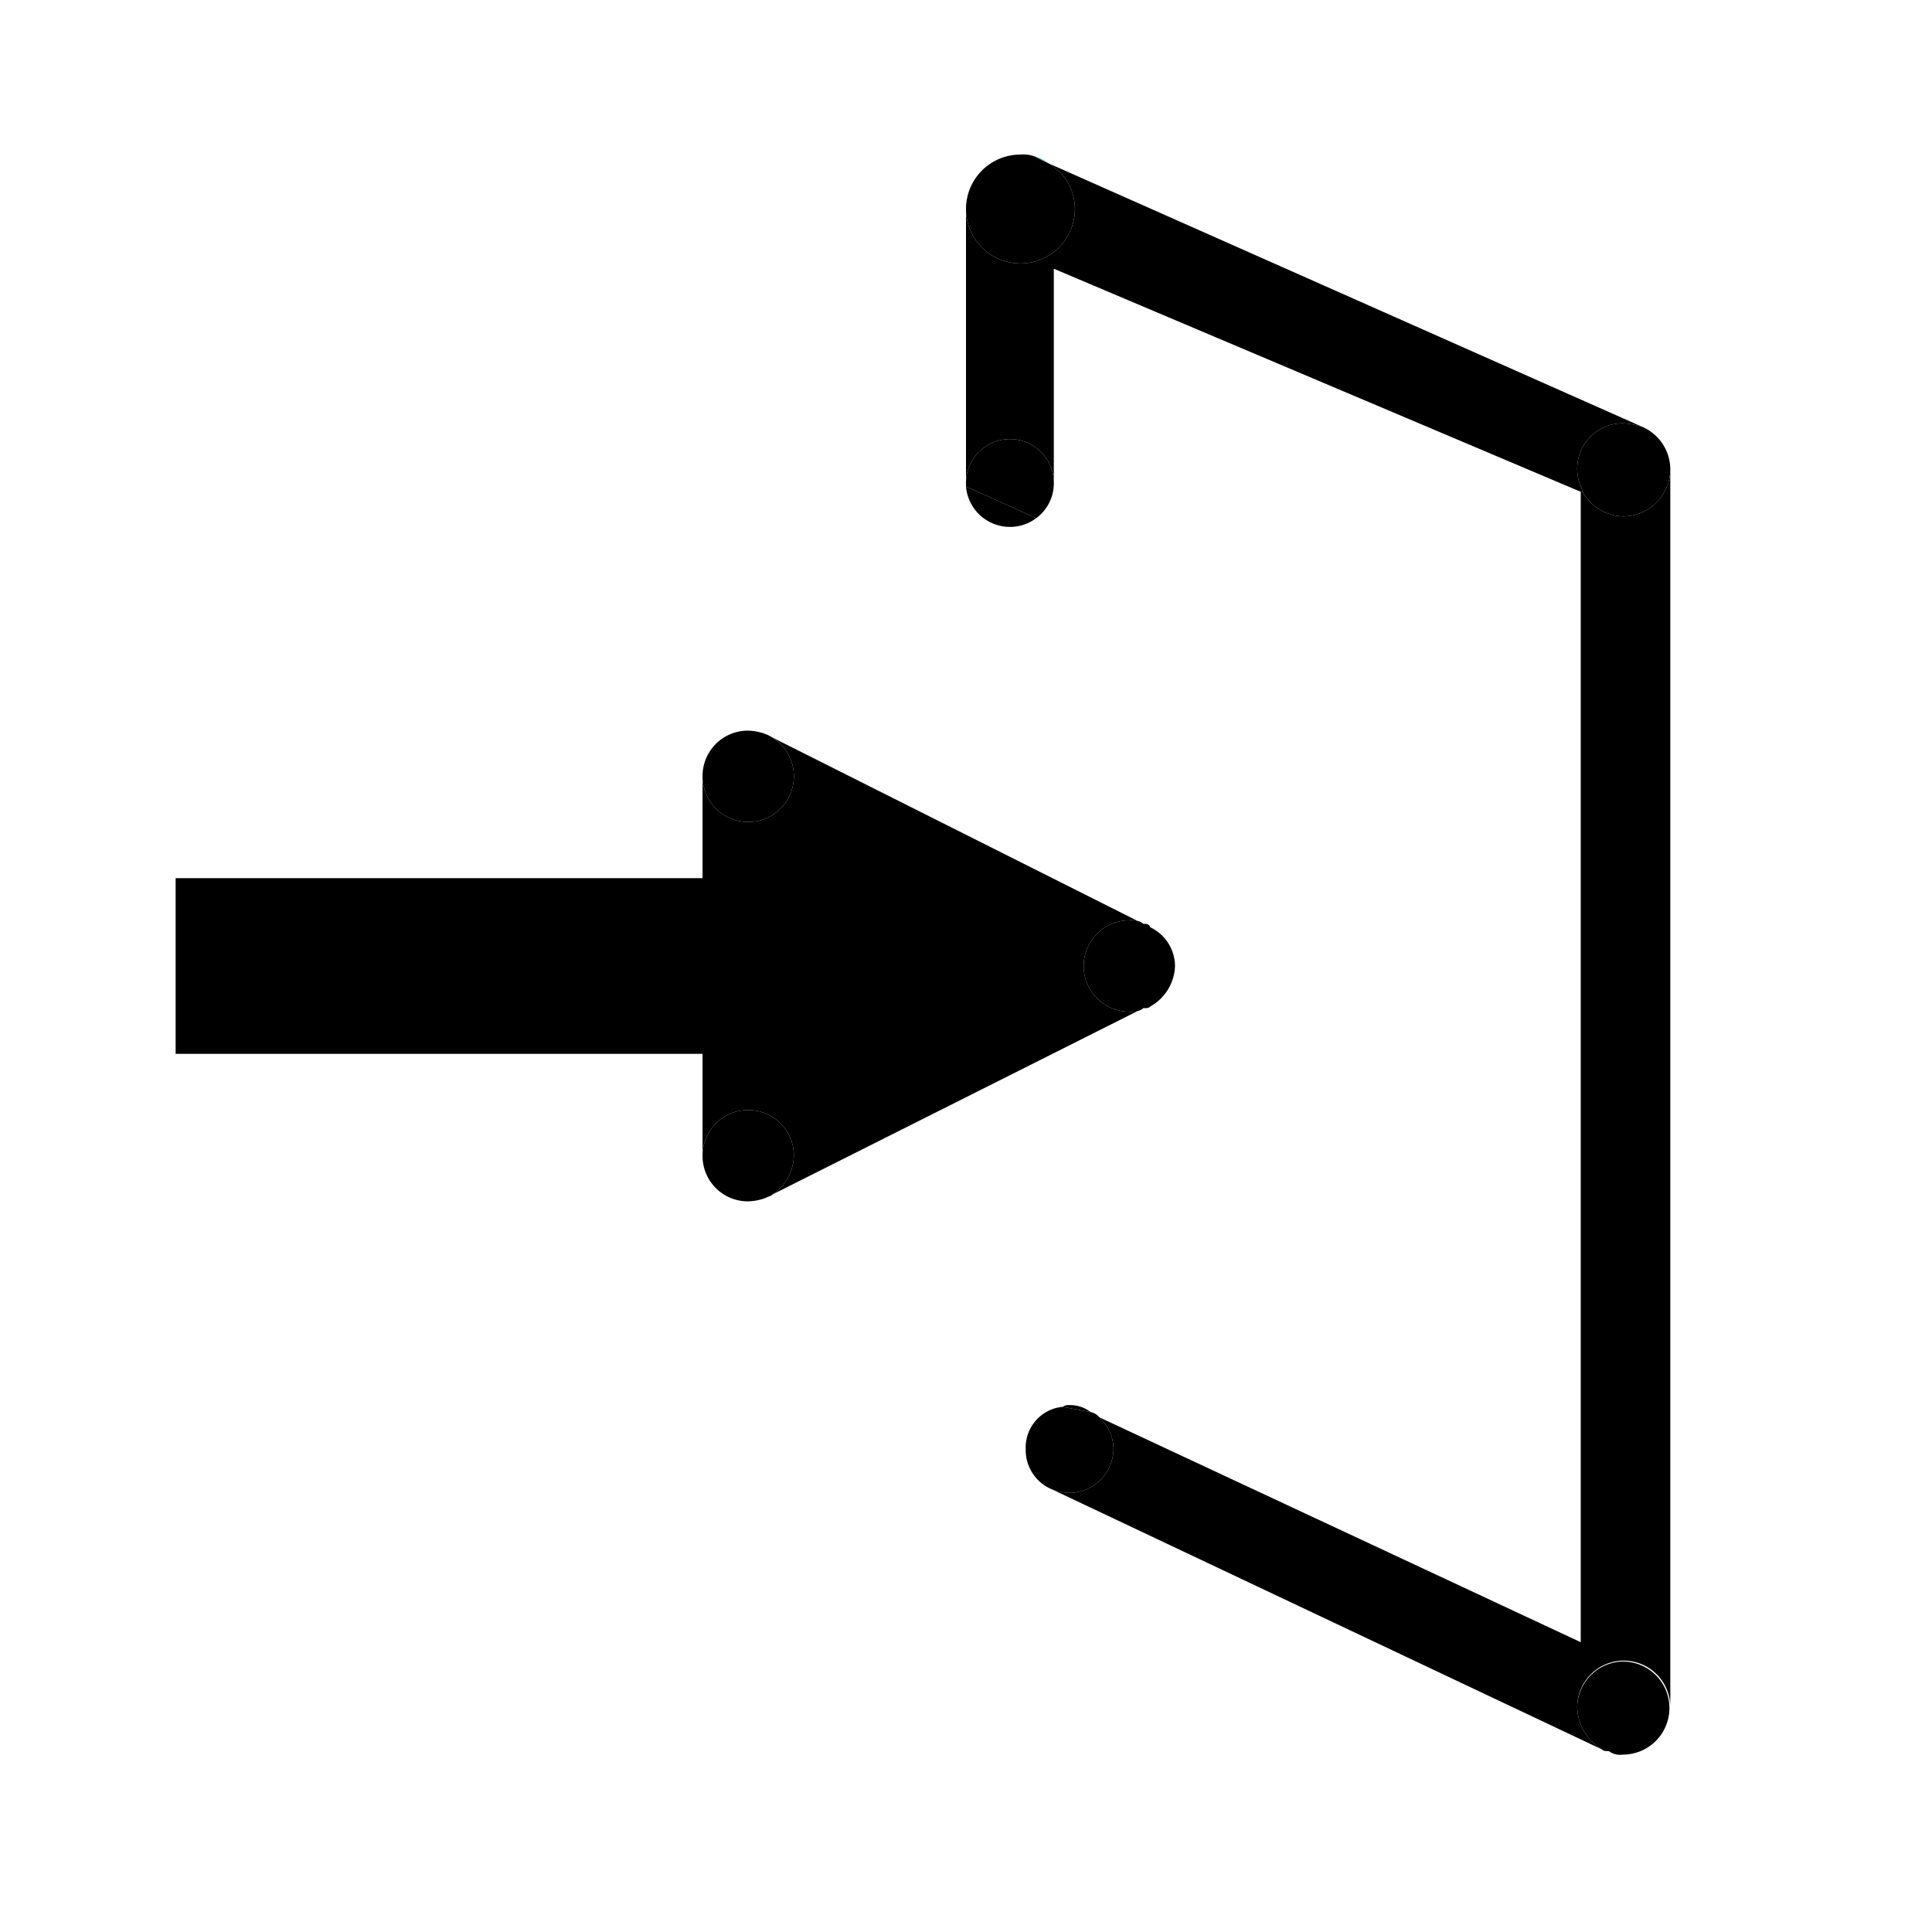 <svg xmlns="http://www.w3.org/2000/svg" width="11" height="11" viewBox="0 0 11 11">
  <title>entrance-alt1-11</title>
  <g id="Layer_9" data-name="Layer 9">
    <g>
      <path d="M9.51,2.67V9.72a.265.265,0,0,0-.53,0,.291.291,0,0,0,.14.24L5.99,8.48a.355.355,0,0,0,.1.02.254.254,0,0,0,.25-.25.25.25,0,0,0-.08-.18L9,9.35V2.8h.01a.274.274,0,0,0,.23.14A.269.269,0,0,0,9.51,2.67Z"/>
      <path d="M9.35,2.43a.265.265,0,0,1,.16.24.269.269,0,0,1-.27.27.274.274,0,0,1-.23-.14V2.79a.259.259,0,0,1,.23-.38A.425.425,0,0,1,9.35,2.43Z"/>
      <path d="M9.35,2.43a.425.425,0,0,0-.11-.02.259.259,0,0,0-.23.38V2.8H9L6,1.53V2.75a.25.25,0,0,0-.5,0V1.19a.31.31,0,1,0,.62,0A.3.3,0,0,0,5.97.93Z"/>
      <path d="M9.24,9.46a.265.265,0,1,1,0,.53.108.108,0,0,1-.08-.02c-.02,0-.03,0-.04-.01a.291.291,0,0,1-.14-.24A.265.265,0,0,1,9.24,9.46Z"/>
      <path d="M6.26,8.07a.25.25,0,0,1,.08.18.254.254,0,0,1-.25.25.355.355,0,0,1-.1-.02.242.242,0,0,1-.15-.23.232.232,0,0,1,.21-.24l.16.03A.085.085,0,0,1,6.26,8.07Z"/>
      <path d="M6.21,8.04l-.16-.03A.06.06,0,0,1,6.09,8,.192.192,0,0,1,6.21,8.04Z"/>
      <path d="M5.97.93a.3.3,0,0,1,.15.26A.31.31,0,1,1,5.81.88a.2.2,0,0,1,.08.01Z"/>
      <path d="M5.97.93,5.89.89A.2.2,0,0,1,5.97.93Z" fill="#42ccc8"/>
      <path d="M6,2.75a.246.246,0,0,1-.1.2l-.4-.18V2.75a.25.25,0,0,1,.5,0Z"/>
      <path d="M5.5,2.77l.4.18A.246.246,0,0,1,5.75,3,.251.251,0,0,1,5.5,2.77Z"/>
    </g>
    <g>
      <path d="M4,5V4.42a.26.26,0,1,0,.36-.24L6.51,5.26a.108.108,0,0,0-.08-.02.26.26,0,0,0,0,.52.108.108,0,0,0,.08-.02L4.4,6.8a.275.275,0,0,0,.12-.22.26.26,0,0,0-.52,0V6H1V5Z"/>
      <path d="M6.55,5.28a.246.246,0,0,1,.14.22.274.274,0,0,1-.14.23c-.01.01-.02.01-.04.01a.108.108,0,0,1-.08.02.26.26,0,0,1,0-.52.108.108,0,0,1,.08.02C6.53,5.26,6.54,5.26,6.55,5.28Z"/>
      <path d="M4.36,4.18A.26.26,0,1,1,4,4.42a.258.258,0,0,1,.26-.26A.3.3,0,0,1,4.36,4.18Z"/>
      <path d="M4.52,6.58a.275.275,0,0,1-.12.22c-.01.01-.02.01-.04.02a.3.3,0,0,1-.1.02A.258.258,0,0,1,4,6.58a.26.26,0,0,1,.52,0Z"/>
    </g>
  </g>
</svg>
